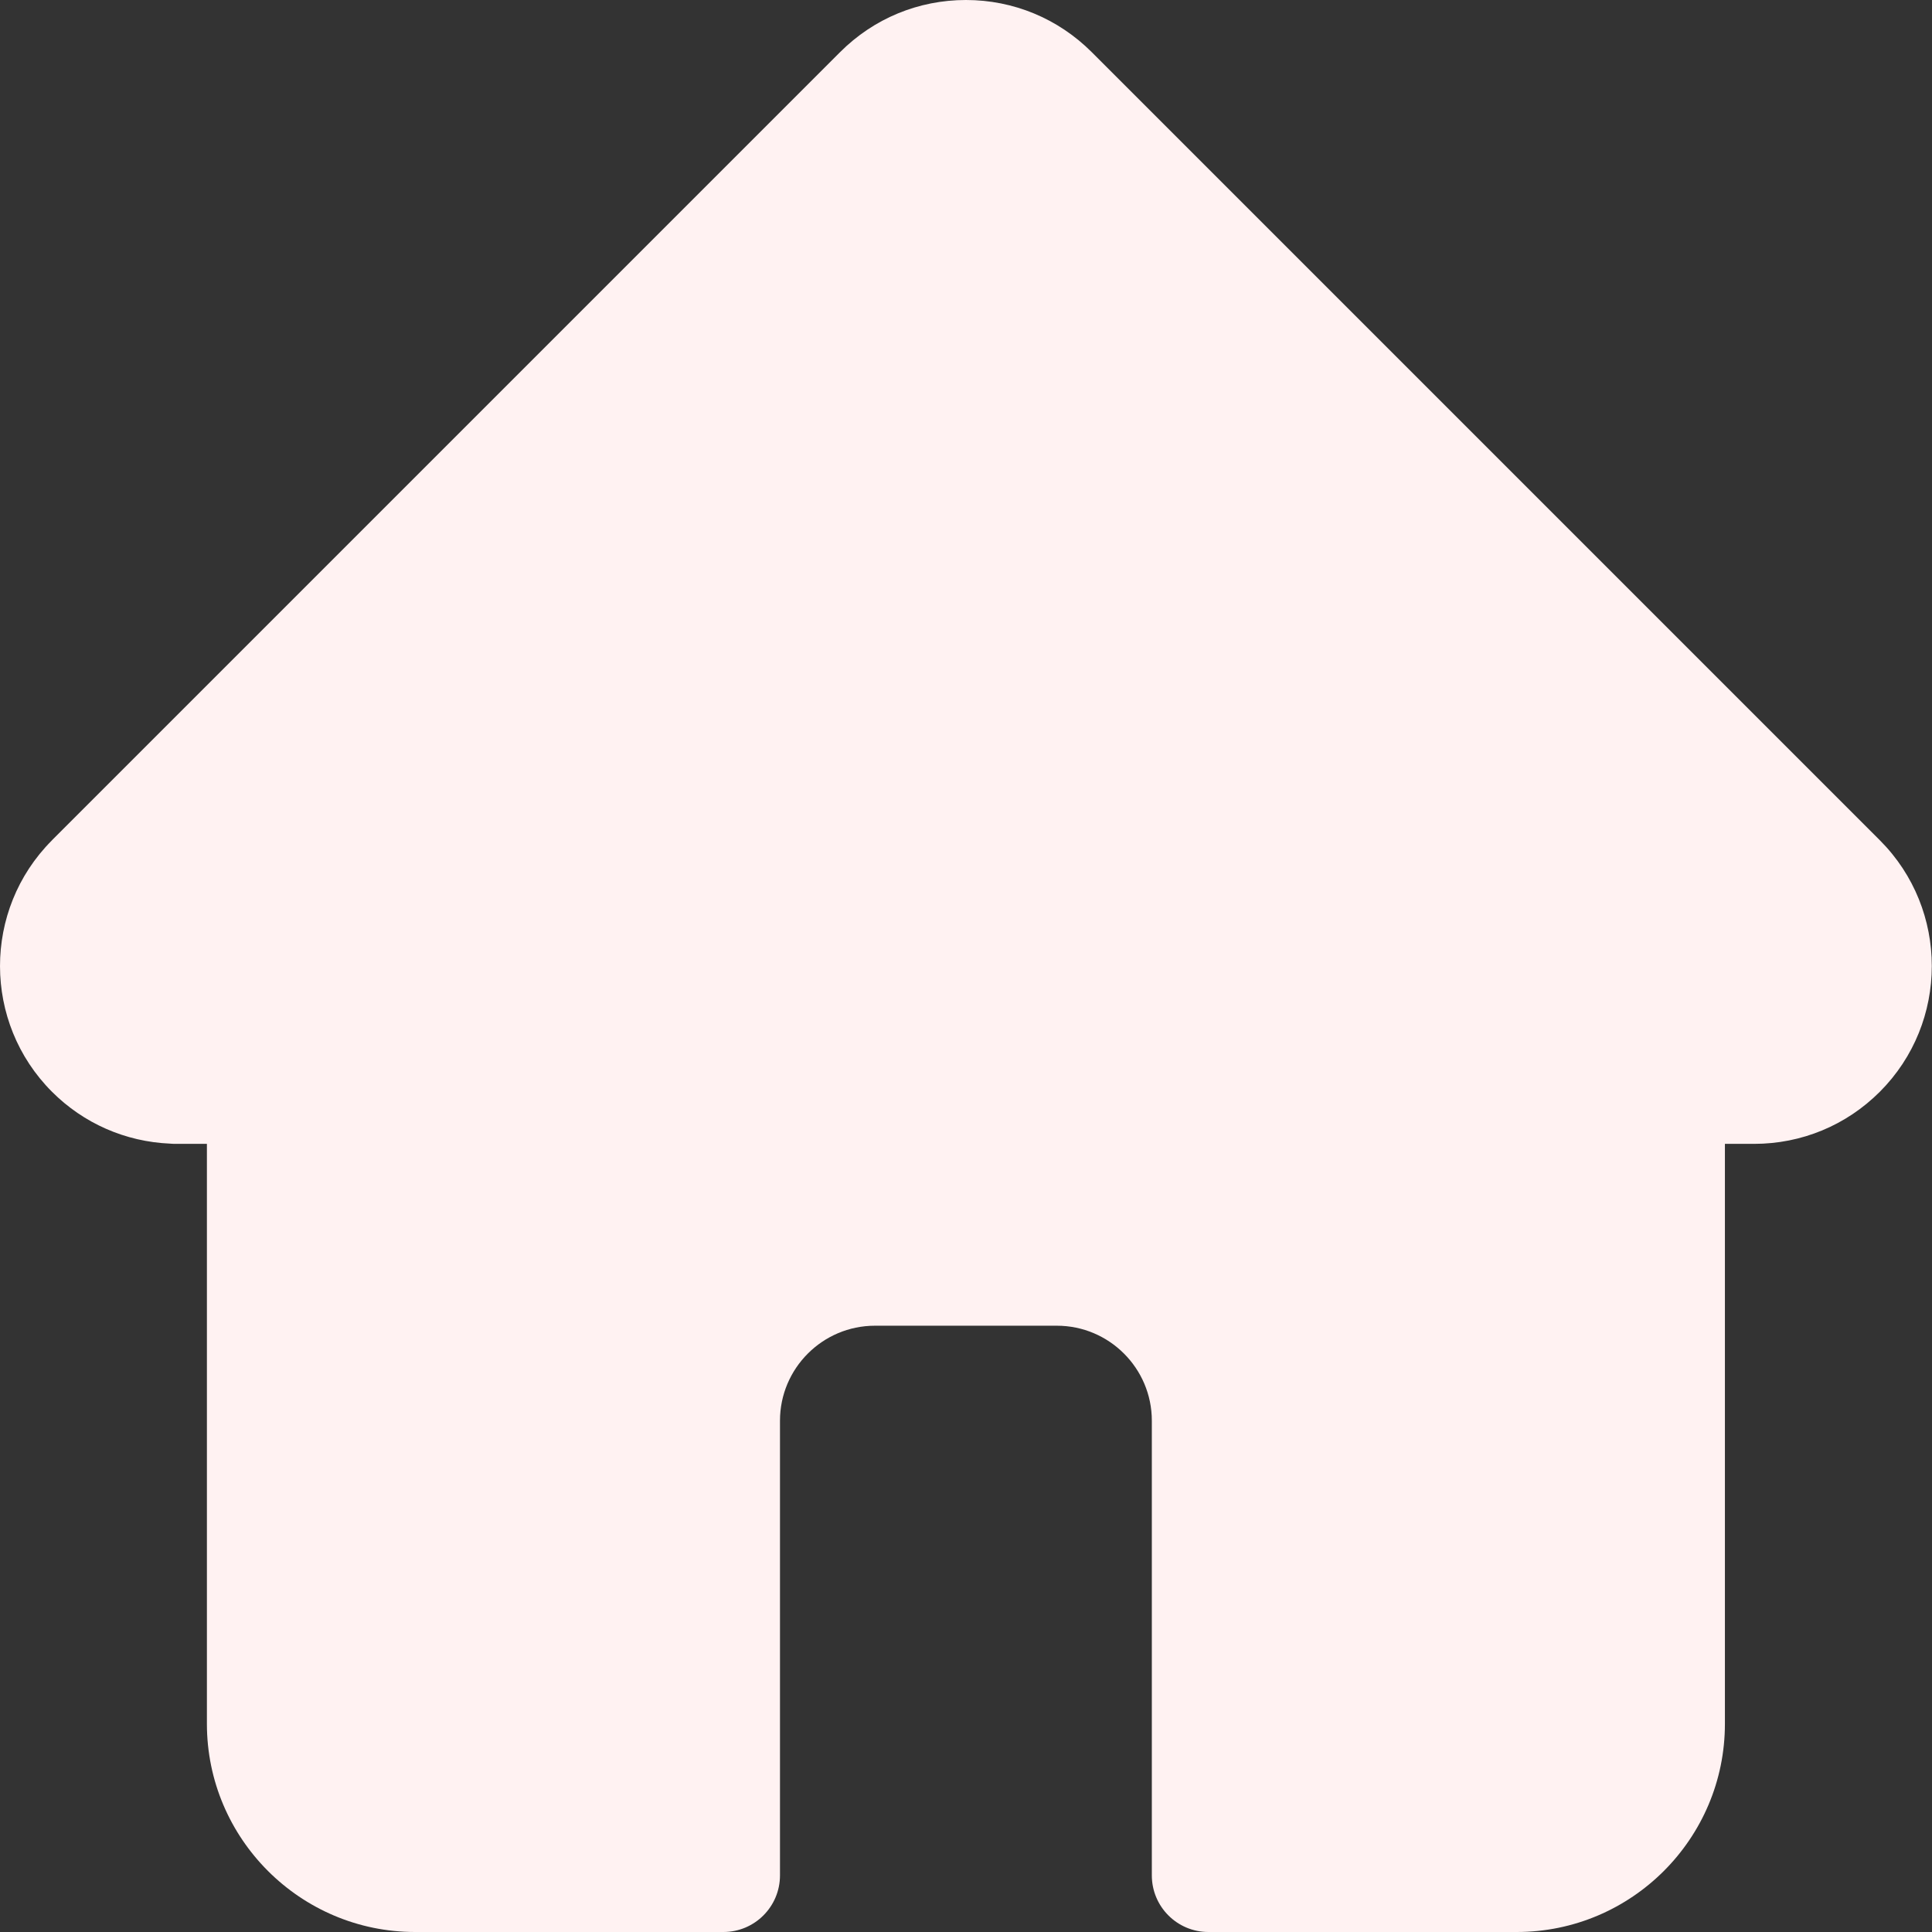<svg width="32" height="32" viewBox="0 0 32 32" fill="none" xmlns="http://www.w3.org/2000/svg">
<rect x="0" y="0" width="32" height="32" fill="#333333" stroke="none"/>
<path d="M31.137 13.918L31.135 13.916L18.082 0.863C17.525 0.307 16.785 0 15.999 0C15.212 0 14.472 0.306 13.915 0.863L0.869 13.909C0.864 13.914 0.86 13.918 0.856 13.923C-0.287 15.072 -0.285 16.936 0.861 18.083C1.385 18.607 2.076 18.91 2.816 18.942C2.846 18.945 2.876 18.946 2.907 18.946H3.427V28.552C3.427 30.453 4.974 32 6.875 32H11.982C12.499 32 12.919 31.58 12.919 31.062V23.531C12.919 22.664 13.625 21.958 14.492 21.958H17.505C18.372 21.958 19.078 22.664 19.078 23.531V31.062C19.078 31.58 19.497 32 20.015 32H25.122C27.023 32 28.57 30.453 28.57 28.552V18.946H29.052C29.839 18.946 30.579 18.64 31.136 18.083C32.283 16.935 32.284 15.067 31.137 13.918Z" fill="#FFF2F2"/>
</svg>
